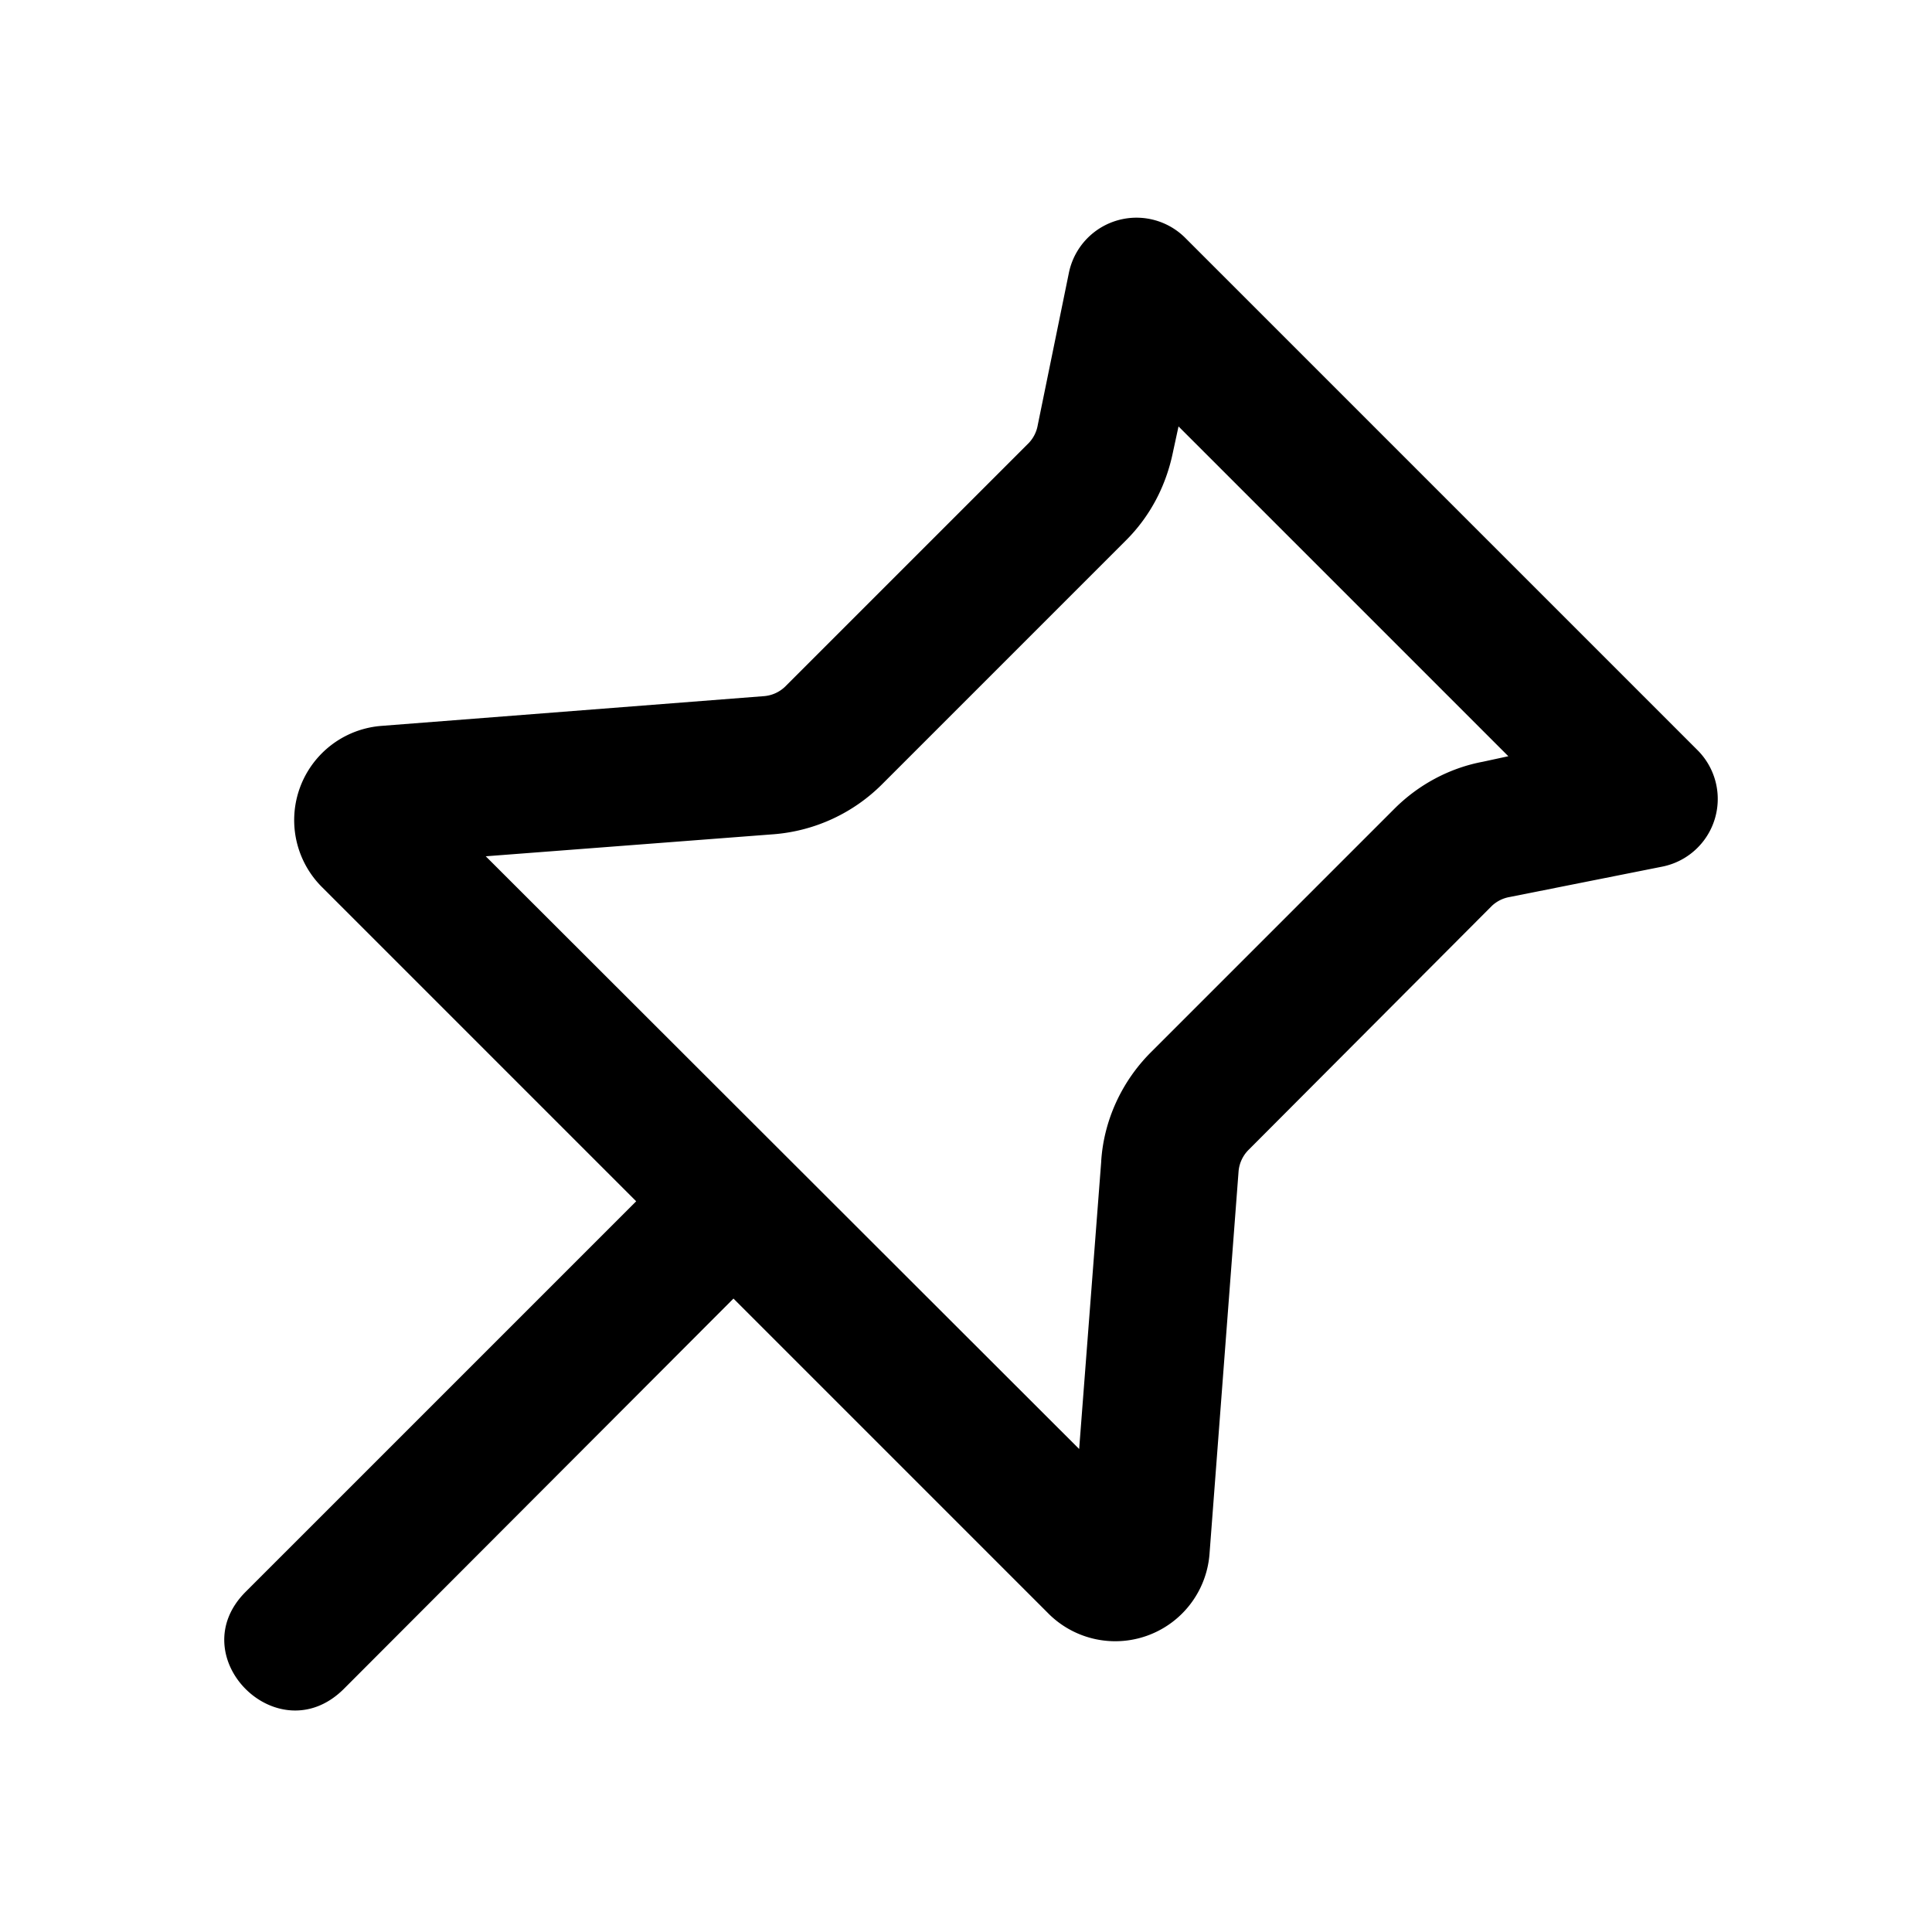 <svg width="28" height="28" viewBox="0 0 28 28" xmlns="http://www.w3.org/2000/svg"><g id="pin_outline_28__Page-1" stroke="none" stroke-width="1" fill="none" fill-rule="evenodd"><g id="pin_outline_28__pin_outline_28"><path d="M0 0h28v28H0z"></path><path d="m10.63 18.82-5.65 5.66c-.95.94-2.36-.47-1.42-1.41l5.66-5.66-4.55-4.55a1.37 1.37 0 0 1 .86-2.34l5.53-.43a.5.5 0 0 0 .32-.14l3.53-3.53a.5.5 0 0 0 .13-.26l.45-2.2a1 1 0 0 1 1.68-.52l7.43 7.43a1 1 0 0 1-.51 1.69l-2.21.44a.5.5 0 0 0-.26.13l-3.52 3.53a.5.5 0 0 0-.15.32l-.42 5.53a1.37 1.37 0 0 1-2.35.86l-4.55-4.55Zm5.33-2c.04-.59.3-1.15.72-1.57l3.53-3.53c.35-.35.8-.59 1.28-.68l.37-.08-4.78-4.78-.08.37c-.1.49-.33.93-.68 1.28l-3.53 3.53a2.5 2.5 0 0 1-1.57.73l-4.18.32 8.6 8.59.32-4.17Z" id="pin_outline_28__Icon-Color" fill="currentColor" fill-rule="nonzero"></path></g></g></svg>